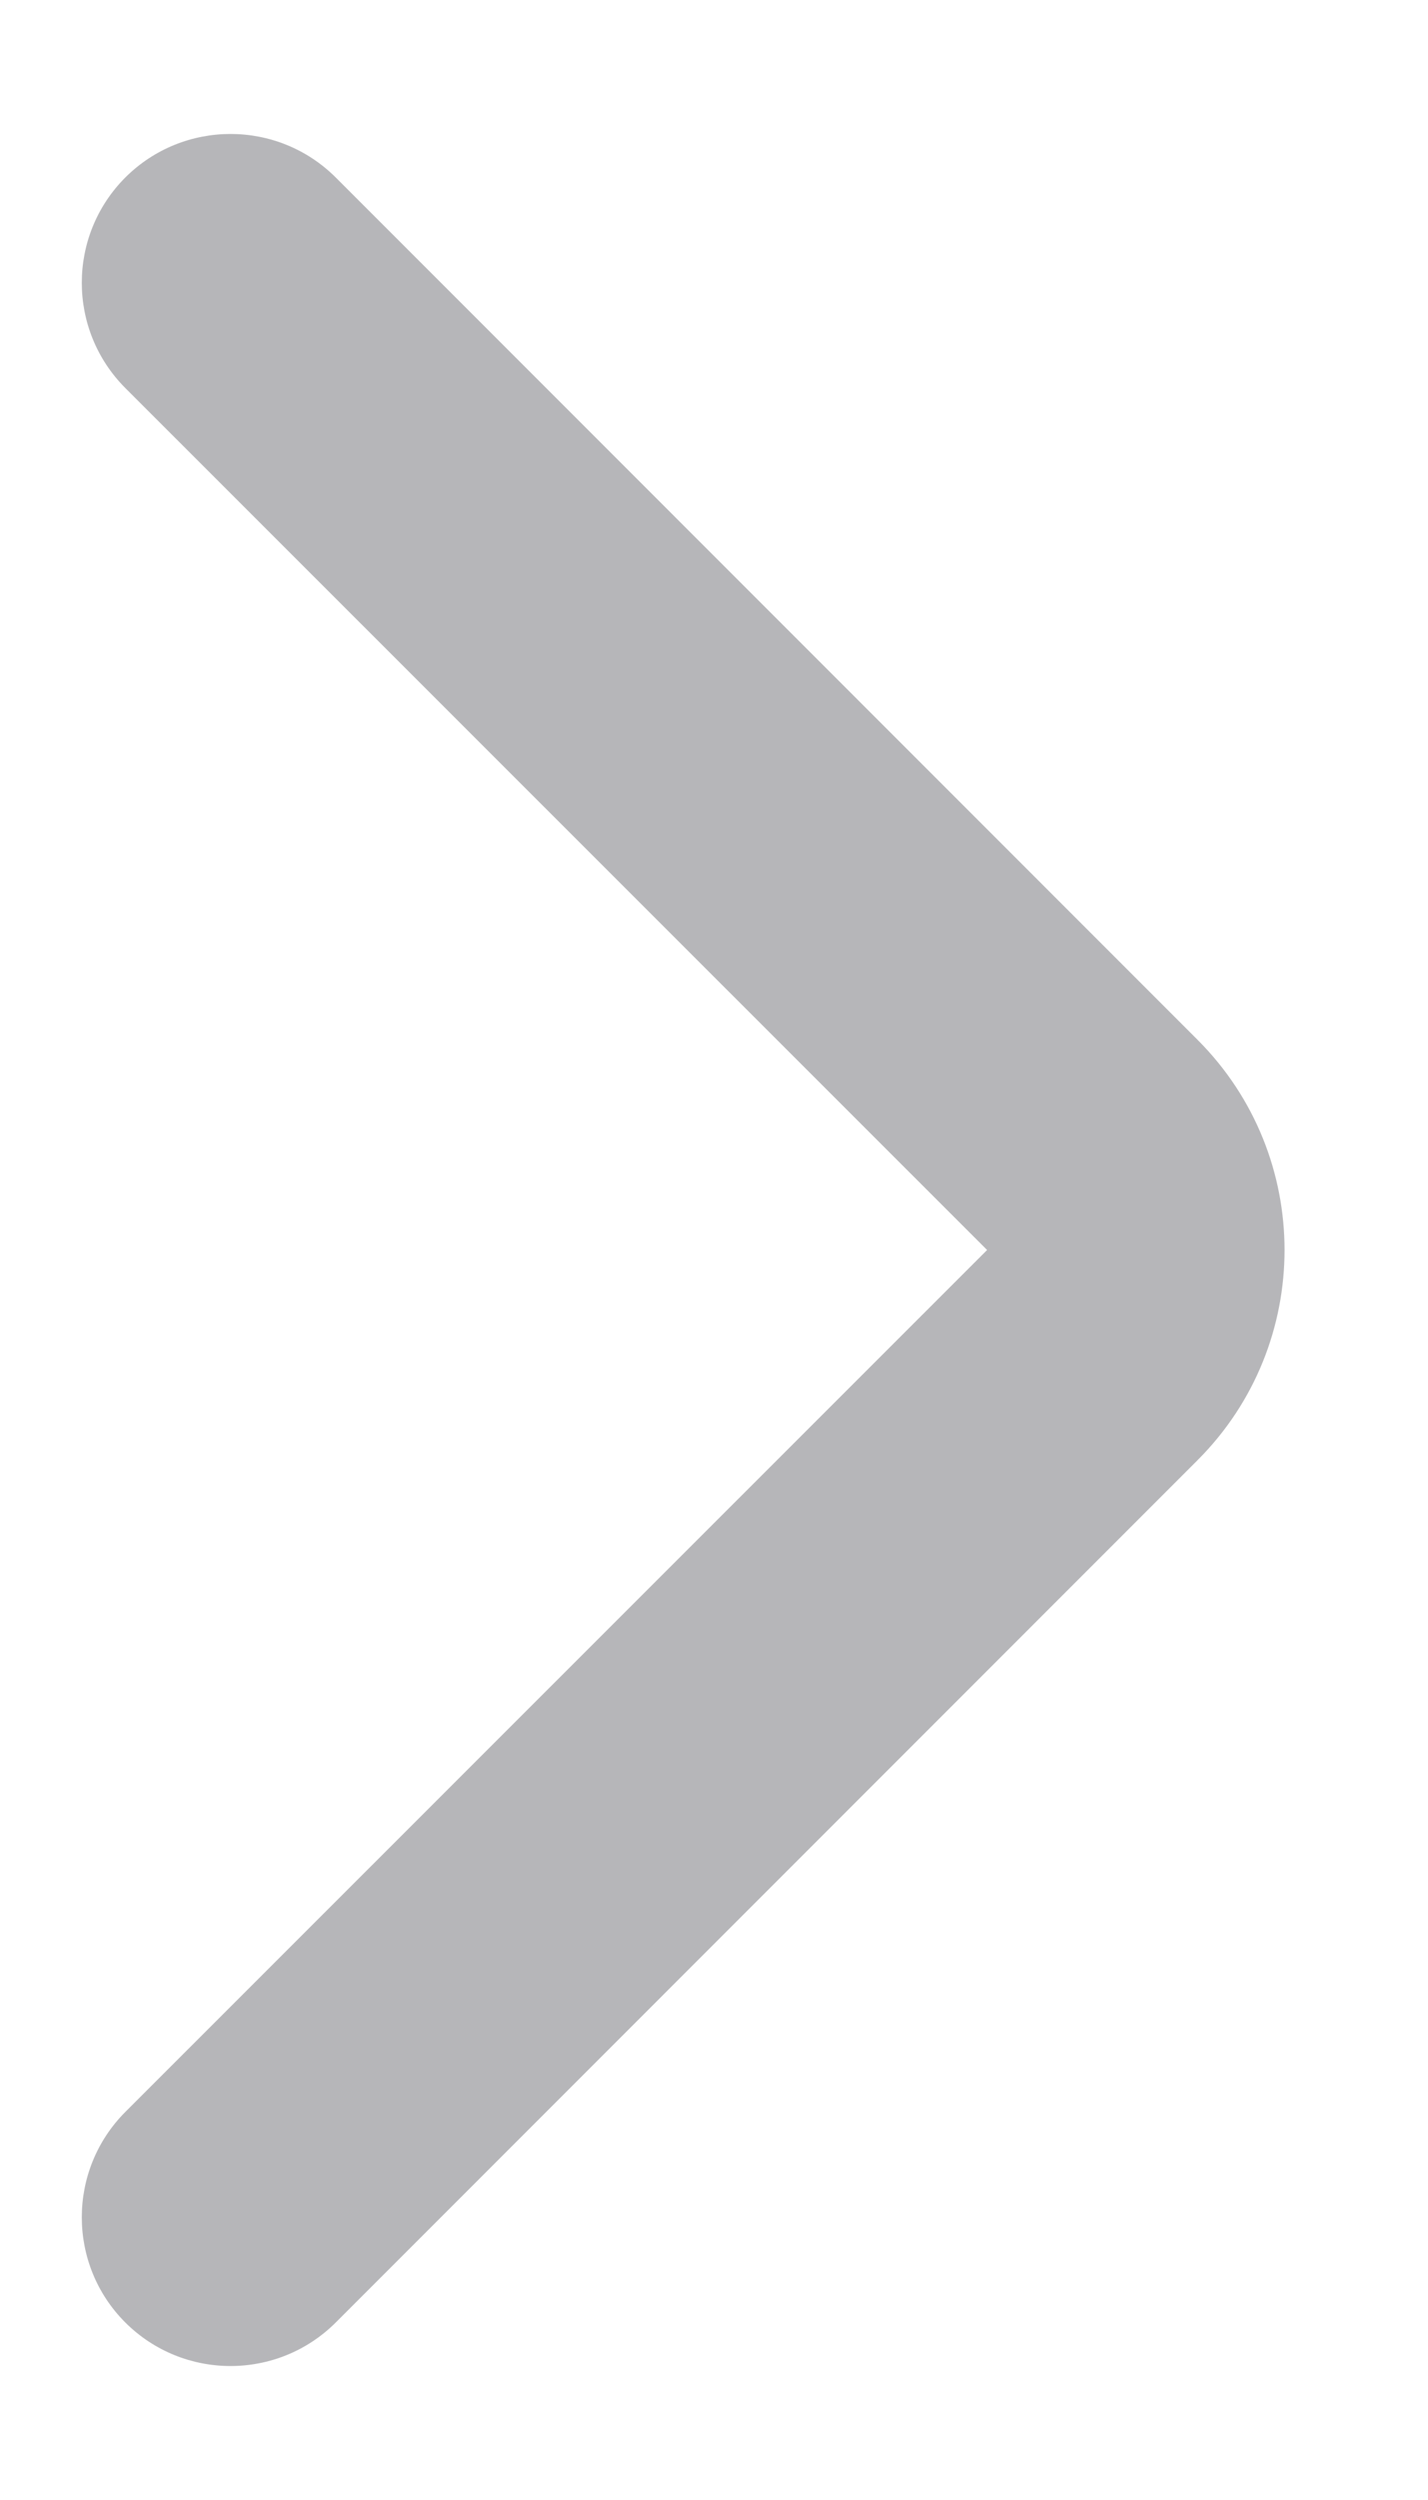 <svg width="8" height="14" viewBox="0 0 8 14" fill="none" xmlns="http://www.w3.org/2000/svg">
<path fill-rule="evenodd" clip-rule="evenodd" d="M0.702 13.006C0.377 12.681 0.377 12.153 0.702 11.827L5.53 7L0.702 2.173C0.377 1.847 0.377 1.32 0.702 0.994C1.028 0.669 1.555 0.669 1.881 0.994L6.708 5.822C7.359 6.472 7.359 7.528 6.708 8.178L1.881 13.006C1.555 13.331 1.028 13.331 0.702 13.006Z" fill="#B6B6B9"/>
</svg>
